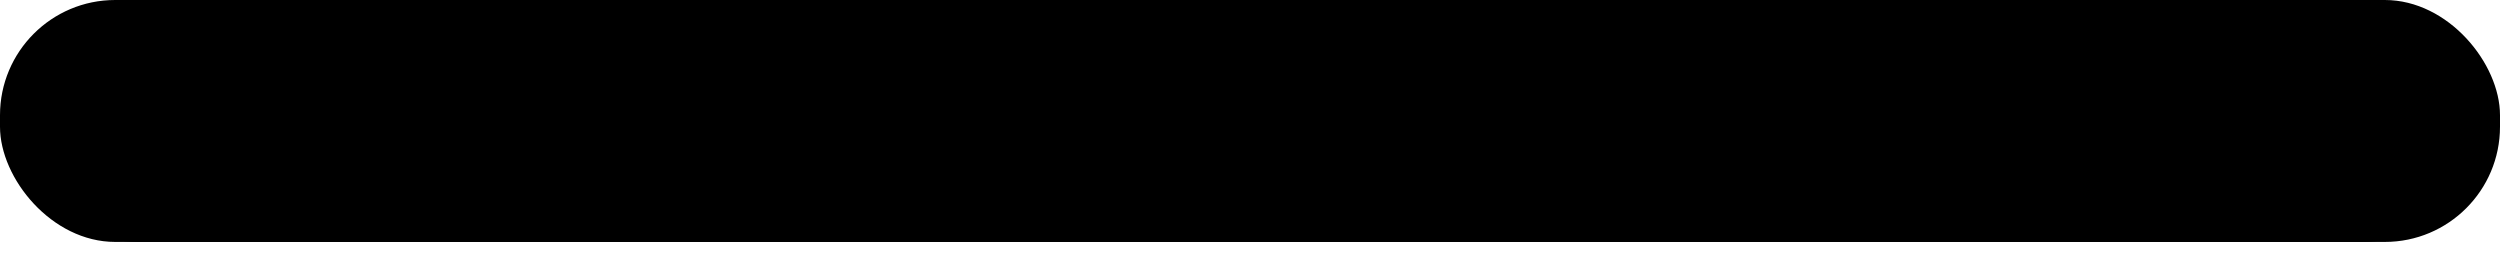 <?xml version="1.0" encoding="UTF-8" standalone="no"?>
<?xml-stylesheet href="../base.css" type="text/css" ?>

<svg
   xmlns="http://www.w3.org/2000/svg"
   xmlns:xlink="http://www.w3.org/1999/xlink"
   width="217"
   height="22"
   viewBox="0 0 217 22"
   version="1.1"
   >

<defs>
   <linearGradient id="popupshade" x1="0%" y1="0%" x2="0%" y2="100%">
     <stop offset="0%" class="urlbarstart-from-color"  />
     <stop offset="100%" class="urlbarstart-to-color"  />
   </linearGradient>
   <linearGradient id="popupshade2" x1="0%" y1="0%" x2="0%" y2="100%">
     <stop offset="0%" class="urlbarstart-to-color"  />
     <stop offset="100%" class="urlbarstart-from-color"  />
   </linearGradient>
</defs>

<rect x="0" y="0" rx="10" ry="10" width="217" height="21" style="fill:url(#popupshade2)"  />
<rect x="2" y="2" rx="10" ry="10" width="213" height="18" style="stroke-width:2px;stroke:url(#popupshade);fill:none"  />

</svg>
